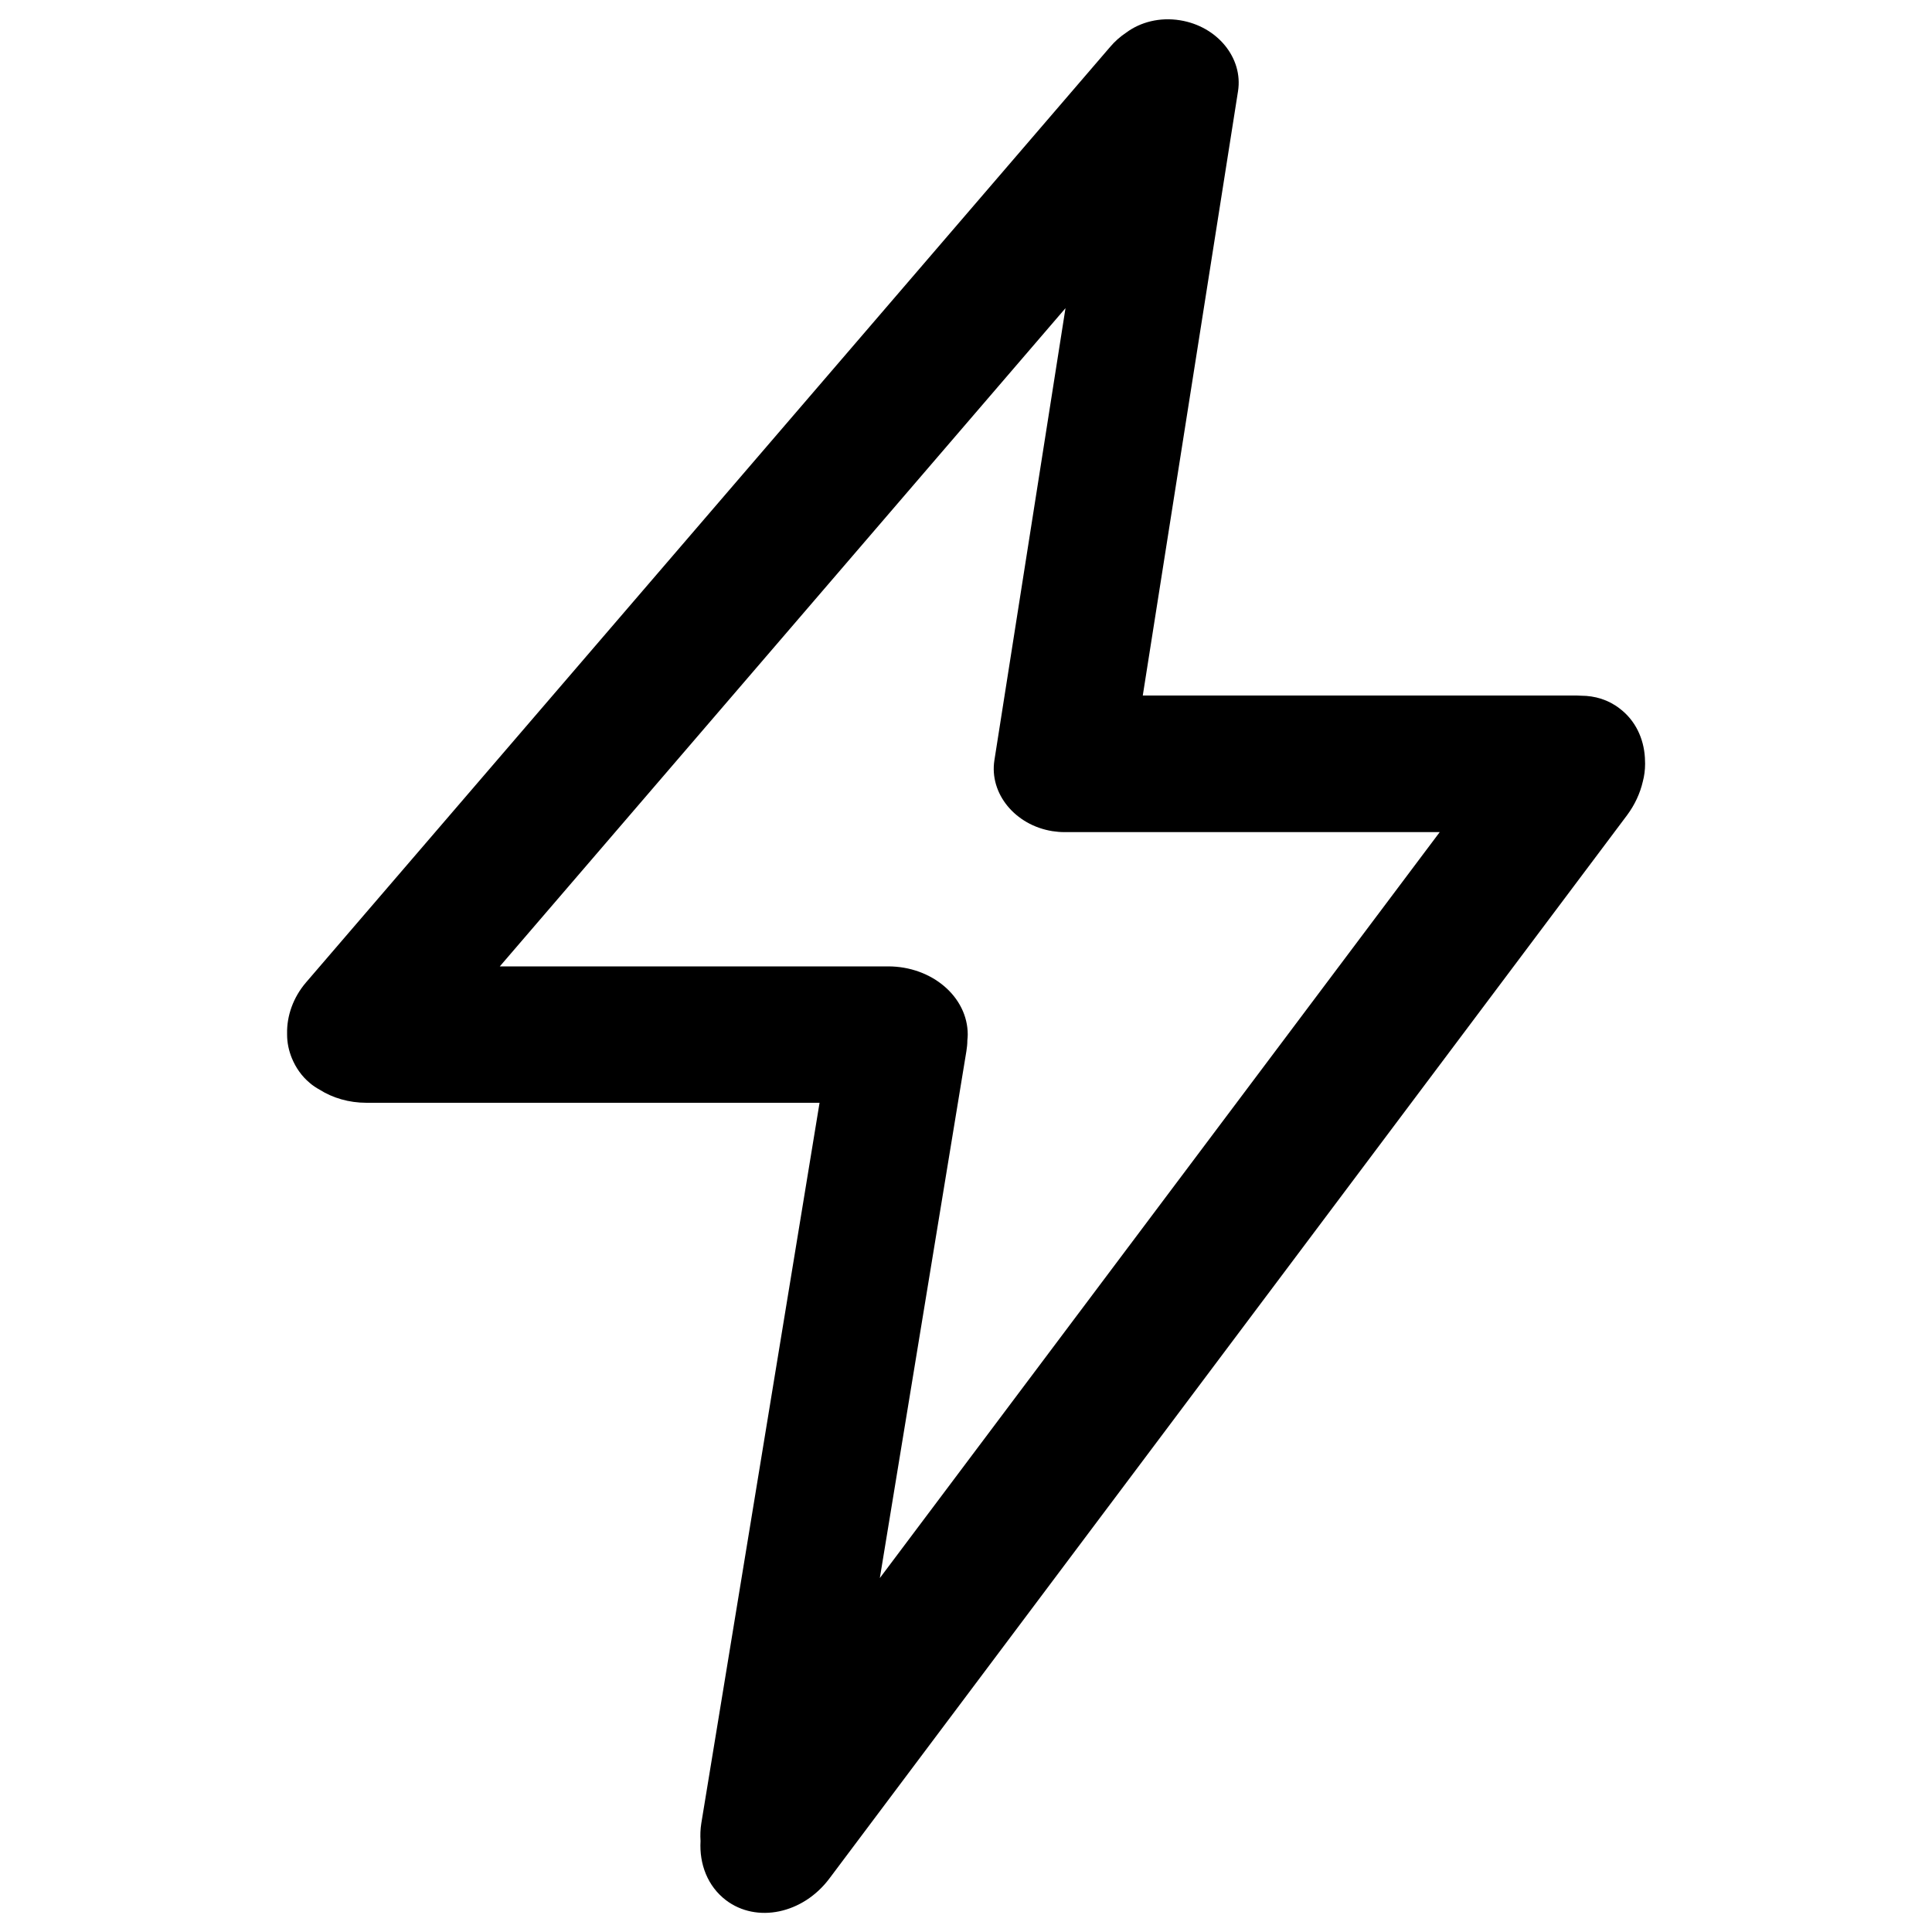 <?xml version="1.0" encoding="utf-8"?>
<!-- Svg Vector Icons : http://www.onlinewebfonts.com/icon -->
<!DOCTYPE svg PUBLIC "-//W3C//DTD SVG 1.1//EN" "http://www.w3.org/Graphics/SVG/1.1/DTD/svg11.dtd">
<svg version="1.1" xmlns="http://www.w3.org/2000/svg" xmlns:xlink="http://www.w3.org/1999/xlink" x="0px" y="0px" viewBox="0 0 1000 1000" enable-background="new 0 0 1000 1000" xml:space="preserve">
<g><path d="M851.5,395.3c0-1.1-0.1-2.1-0.1-3.1c-0.6-10.1-5-19.4-13.1-25.5c-5.8-4.5-12.8-6.6-19.9-6.6c-0.8,0-1.5-0.1-2.3-0.1H591.5l49.3-312.8c2.7-17.2-10.7-33.6-30-36.7c-10.5-1.7-20.5,0.9-27.9,6.4c-3,2-5.9,4.5-8.4,7.5L158.4,508.5c-6.7,7.8-10,17.4-9.8,26.5c0,0.2,0,0.3,0,0.5c0,4.3,0.9,8.4,2.5,12.3c2,4.8,5,9.2,9.2,12.7c1.6,1.4,3.3,2.5,5.1,3.5c6.8,4.3,15.2,6.8,24.3,6.8h234.5L363,943.7c-0.5,3.1-0.6,6.2-0.4,9.2c-0.7,12,3.7,23.4,13.1,30.6c15.9,12.1,39.9,7.1,53.6-11.2l412.9-550.4c4-5.4,6.7-11.3,8.1-17.3C851.1,401.6,851.5,398.5,851.5,395.3z M500.2,544.1c0.3-1.9,0.5-3.7,0.5-5.6c0.1-1,0.2-2,0.2-3c0-19.5-18.5-35.3-41.2-35.3h-201l292.8-340.7l-36.8,234c-2.7,17.2,10.7,33.6,30,36.7c2,0.3,4.1,0.5,6.1,0.5c0.2,0,0.5,0,0.7,0h193.7L455.4,816.8L500.2,544.1z"/></g>
</svg>